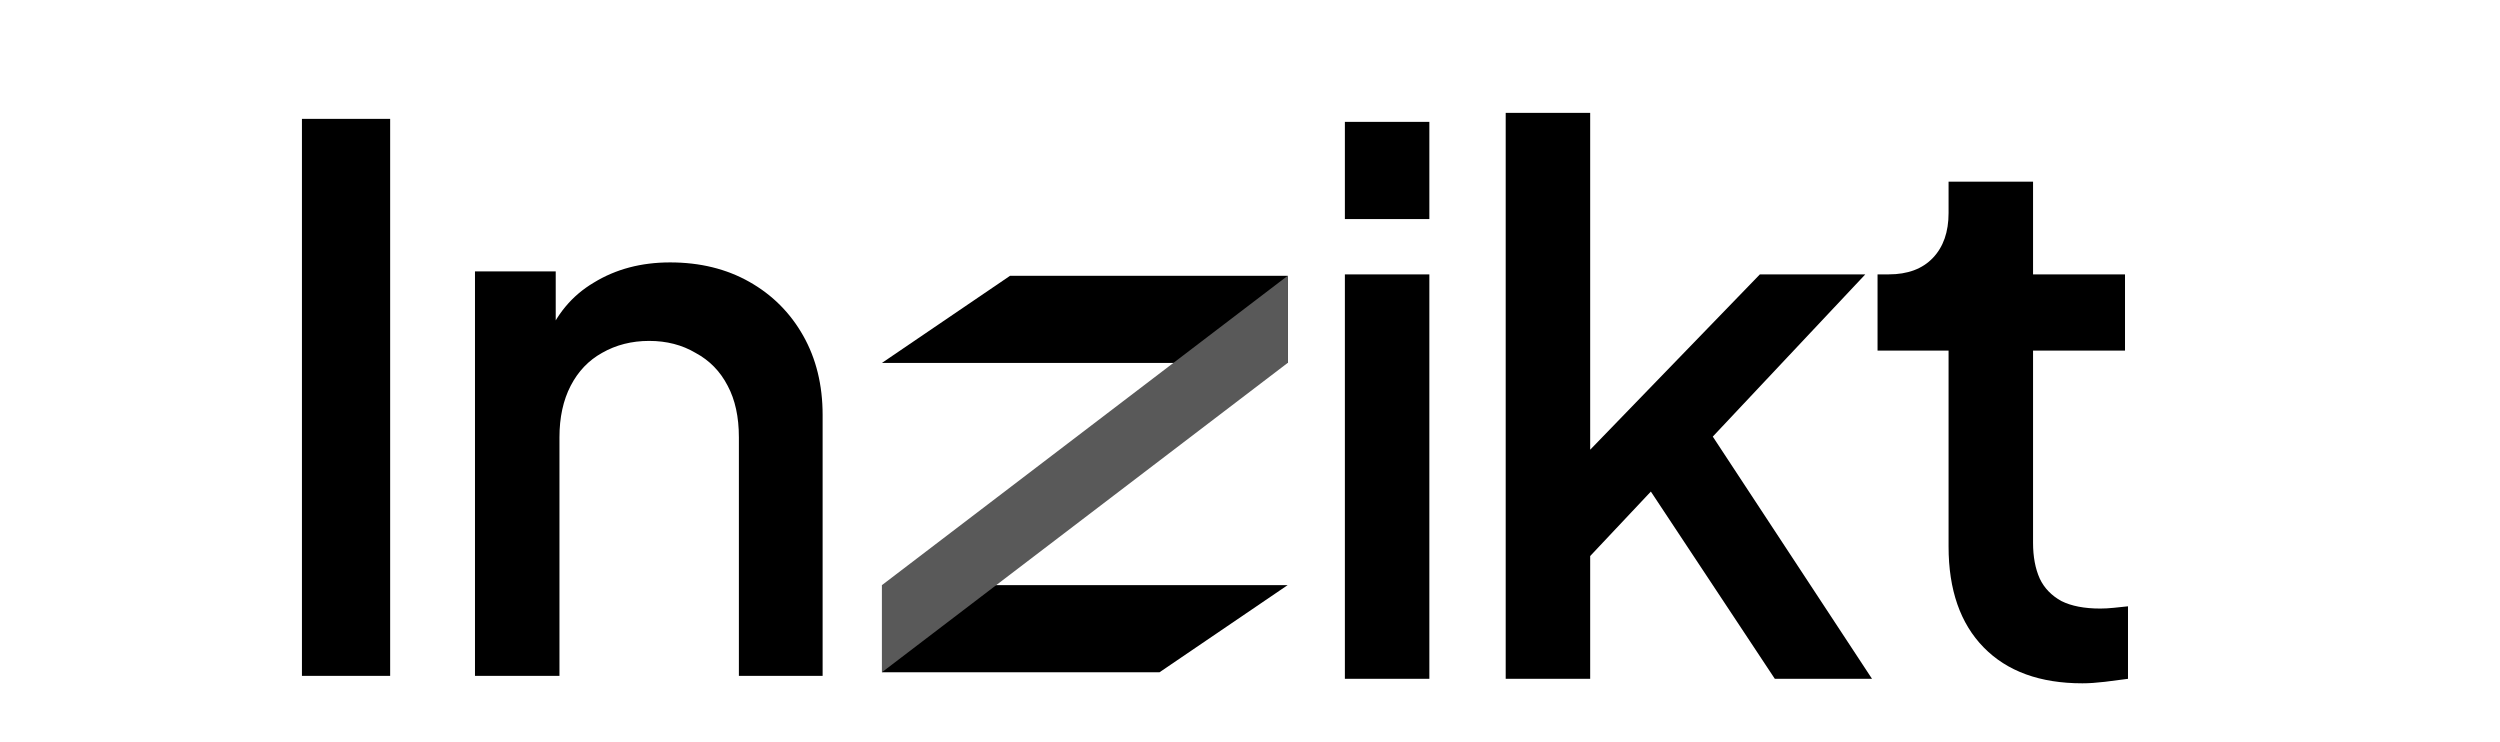 <svg width="836" height="248" viewBox="0 0 836 248" fill="none" xmlns="http://www.w3.org/2000/svg">
<path d="M100.968 226V39.75H130.468V226H100.968ZM158.834 226V90.75H185.834V117.25L182.584 113.75C185.917 105.25 191.25 98.833 198.584 94.5C205.917 90 214.417 87.75 224.084 87.75C234.084 87.75 242.917 89.917 250.584 94.25C258.25 98.583 264.25 104.583 268.584 112.25C272.917 119.917 275.084 128.75 275.084 138.75V226H247.084V146.25C247.084 139.417 245.834 133.667 243.334 129C240.834 124.167 237.25 120.5 232.584 118C228.084 115.333 222.917 114 217.084 114C211.25 114 206 115.333 201.334 118C196.834 120.5 193.334 124.167 190.834 129C188.334 133.833 187.084 139.583 187.084 146.25V226H158.834Z" fill="black"/>
<path d="M449.727 227V91.75H477.977V227H449.727ZM449.727 73.25V40.75H477.977V73.25H449.727ZM503.506 227V37.75H531.756V164.5L520.756 161.75L588.506 91.75H623.756L572.756 146L626.006 227H593.506L546.006 155.25L562.756 153L522.756 195.5L531.756 176.75V227H503.506ZM696.352 228.5C682.185 228.5 671.185 224.5 663.352 216.5C655.519 208.5 651.602 197.25 651.602 182.75V117.25H627.852V91.75H631.602C637.935 91.75 642.852 89.917 646.352 86.25C649.852 82.583 651.602 77.583 651.602 71.25V60.75H679.852V91.75H710.602V117.25H679.852V181.5C679.852 186.167 680.602 190.167 682.102 193.5C683.602 196.667 686.019 199.167 689.352 201C692.685 202.667 697.019 203.5 702.352 203.5C703.685 203.5 705.185 203.417 706.852 203.25C708.519 203.083 710.102 202.917 711.602 202.75V227C709.269 227.333 706.685 227.667 703.852 228C701.019 228.333 698.519 228.5 696.352 228.5Z" fill="black"/>
<path d="M337.773 92.218H430.603V121.356H294.928L337.773 92.218Z" fill="black"/>
<path d="M294.928 195.659H430.603L387.758 224.797H294.928V195.659Z" fill="black"/>
<path d="M430.601 121.357L294.929 224.797L294.927 195.659L430.603 92.218L430.601 121.357Z" fill="#595959"/>
</svg>
